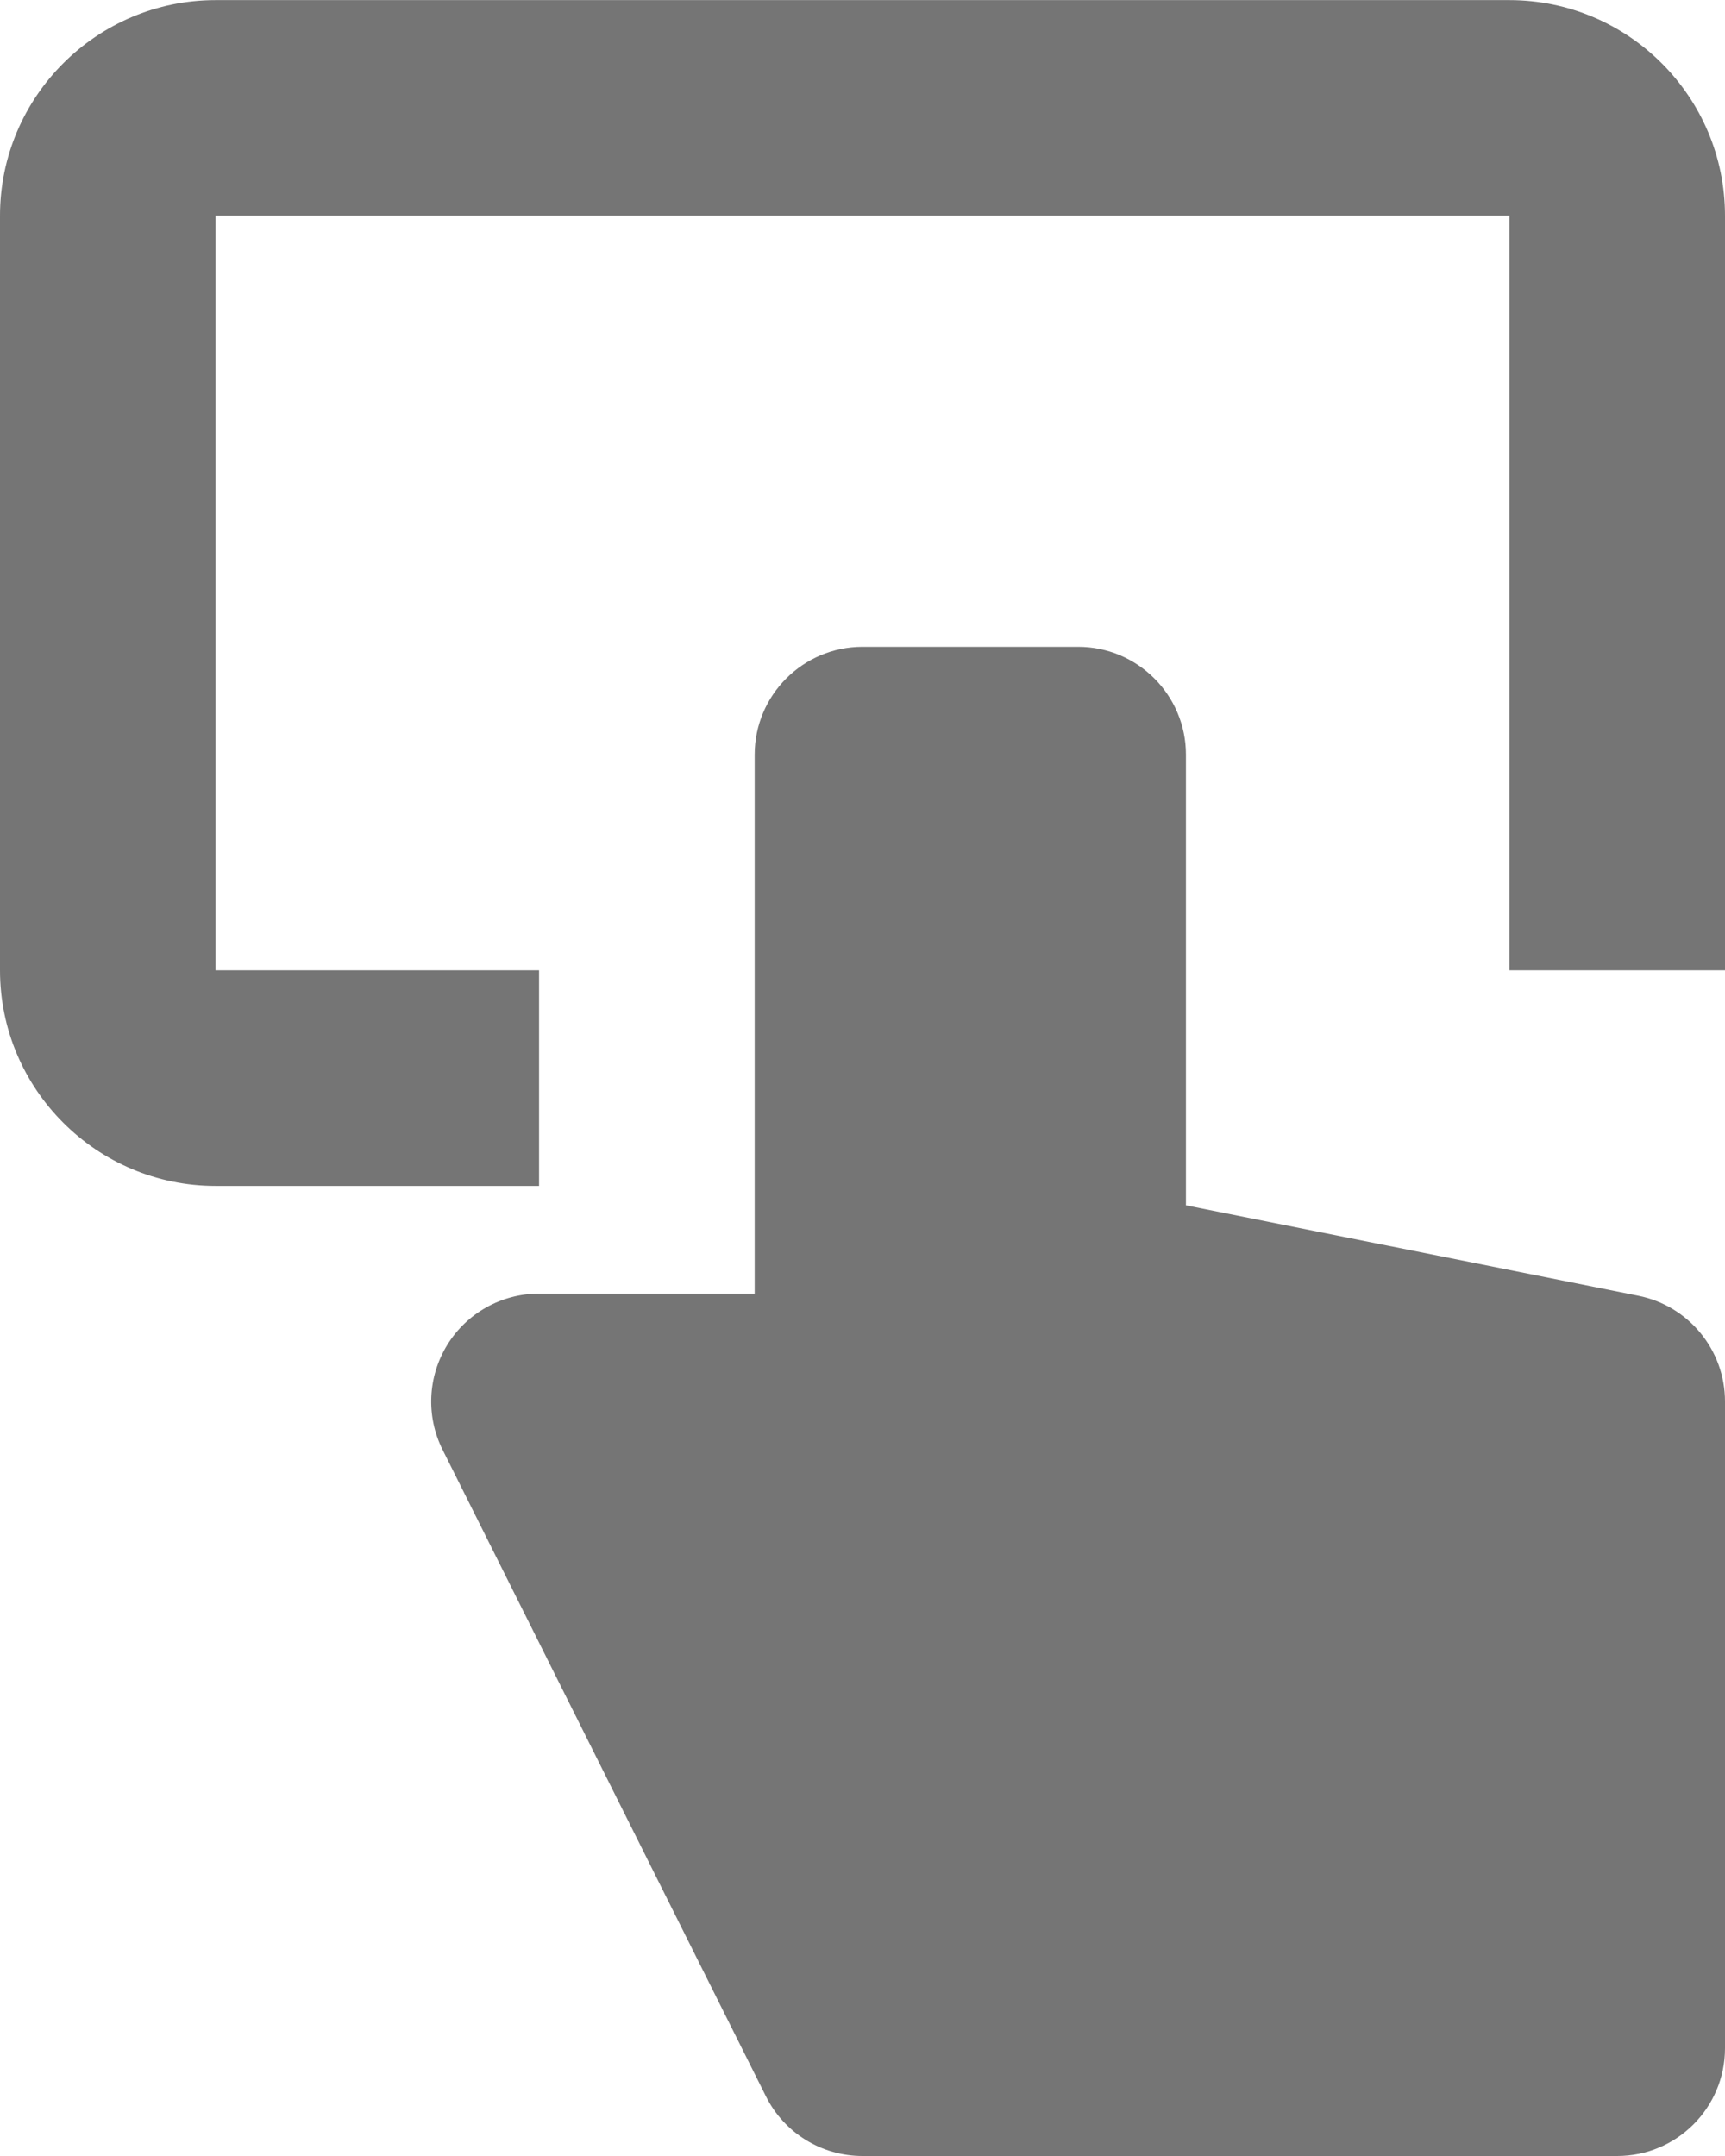 <?xml version="1.0" encoding="UTF-8"?>
<svg width="16px" height="20px" viewBox="0 0 16 20" version="1.1" xmlns="http://www.w3.org/2000/svg" xmlns:xlink="http://www.w3.org/1999/xlink">
    <!-- Generator: Sketch 42 (36781) - http://www.bohemiancoding.com/sketch -->
    <title>Fill 160 + Fill 161</title>
    <desc>Created with Sketch.</desc>
    <defs></defs>
    <g id="Page-1" stroke="none" stroke-width="1" fill="none" fill-rule="evenodd">
        <g id="Solid-Icons" transform="translate(-436, -290)" fill="#757575">
            <g id="Fill-160-+-Fill-161" transform="translate(436, 290)">
                <path d="M15.196,12.02 L11,11.181 L11,7 C11,6.449 10.552,6 10,6 L8,6 C7.448,6 7,6.449 7,7 L7,12 L5,12 C4.653,12 4.331,12.18 4.149,12.475 C3.967,12.77 3.95,13.138 4.105,13.448 L7.105,19.448 C7.275,19.787 7.621,20 8,20 L15,20 C15.552,20 16,19.553 16,19 L16,13 C16,12.524 15.663,12.113 15.196,12.02" id="Fill-160"></path>
                <path d="M14,0.001 L2,0.001 C0.897,0.001 0,0.898 0,2.001 L0,9.001 C0,10.104 0.897,11.001 2,11.001 L5,11.001 L5,9.001 L2,9.001 L2,2.001 L14,2.001 L14,9.001 L16,9.001 L16,2.001 C16,0.898 15.103,0.001 14,0.001" id="Fill-161"></path>
            </g>
        </g>
    </g>
</svg>